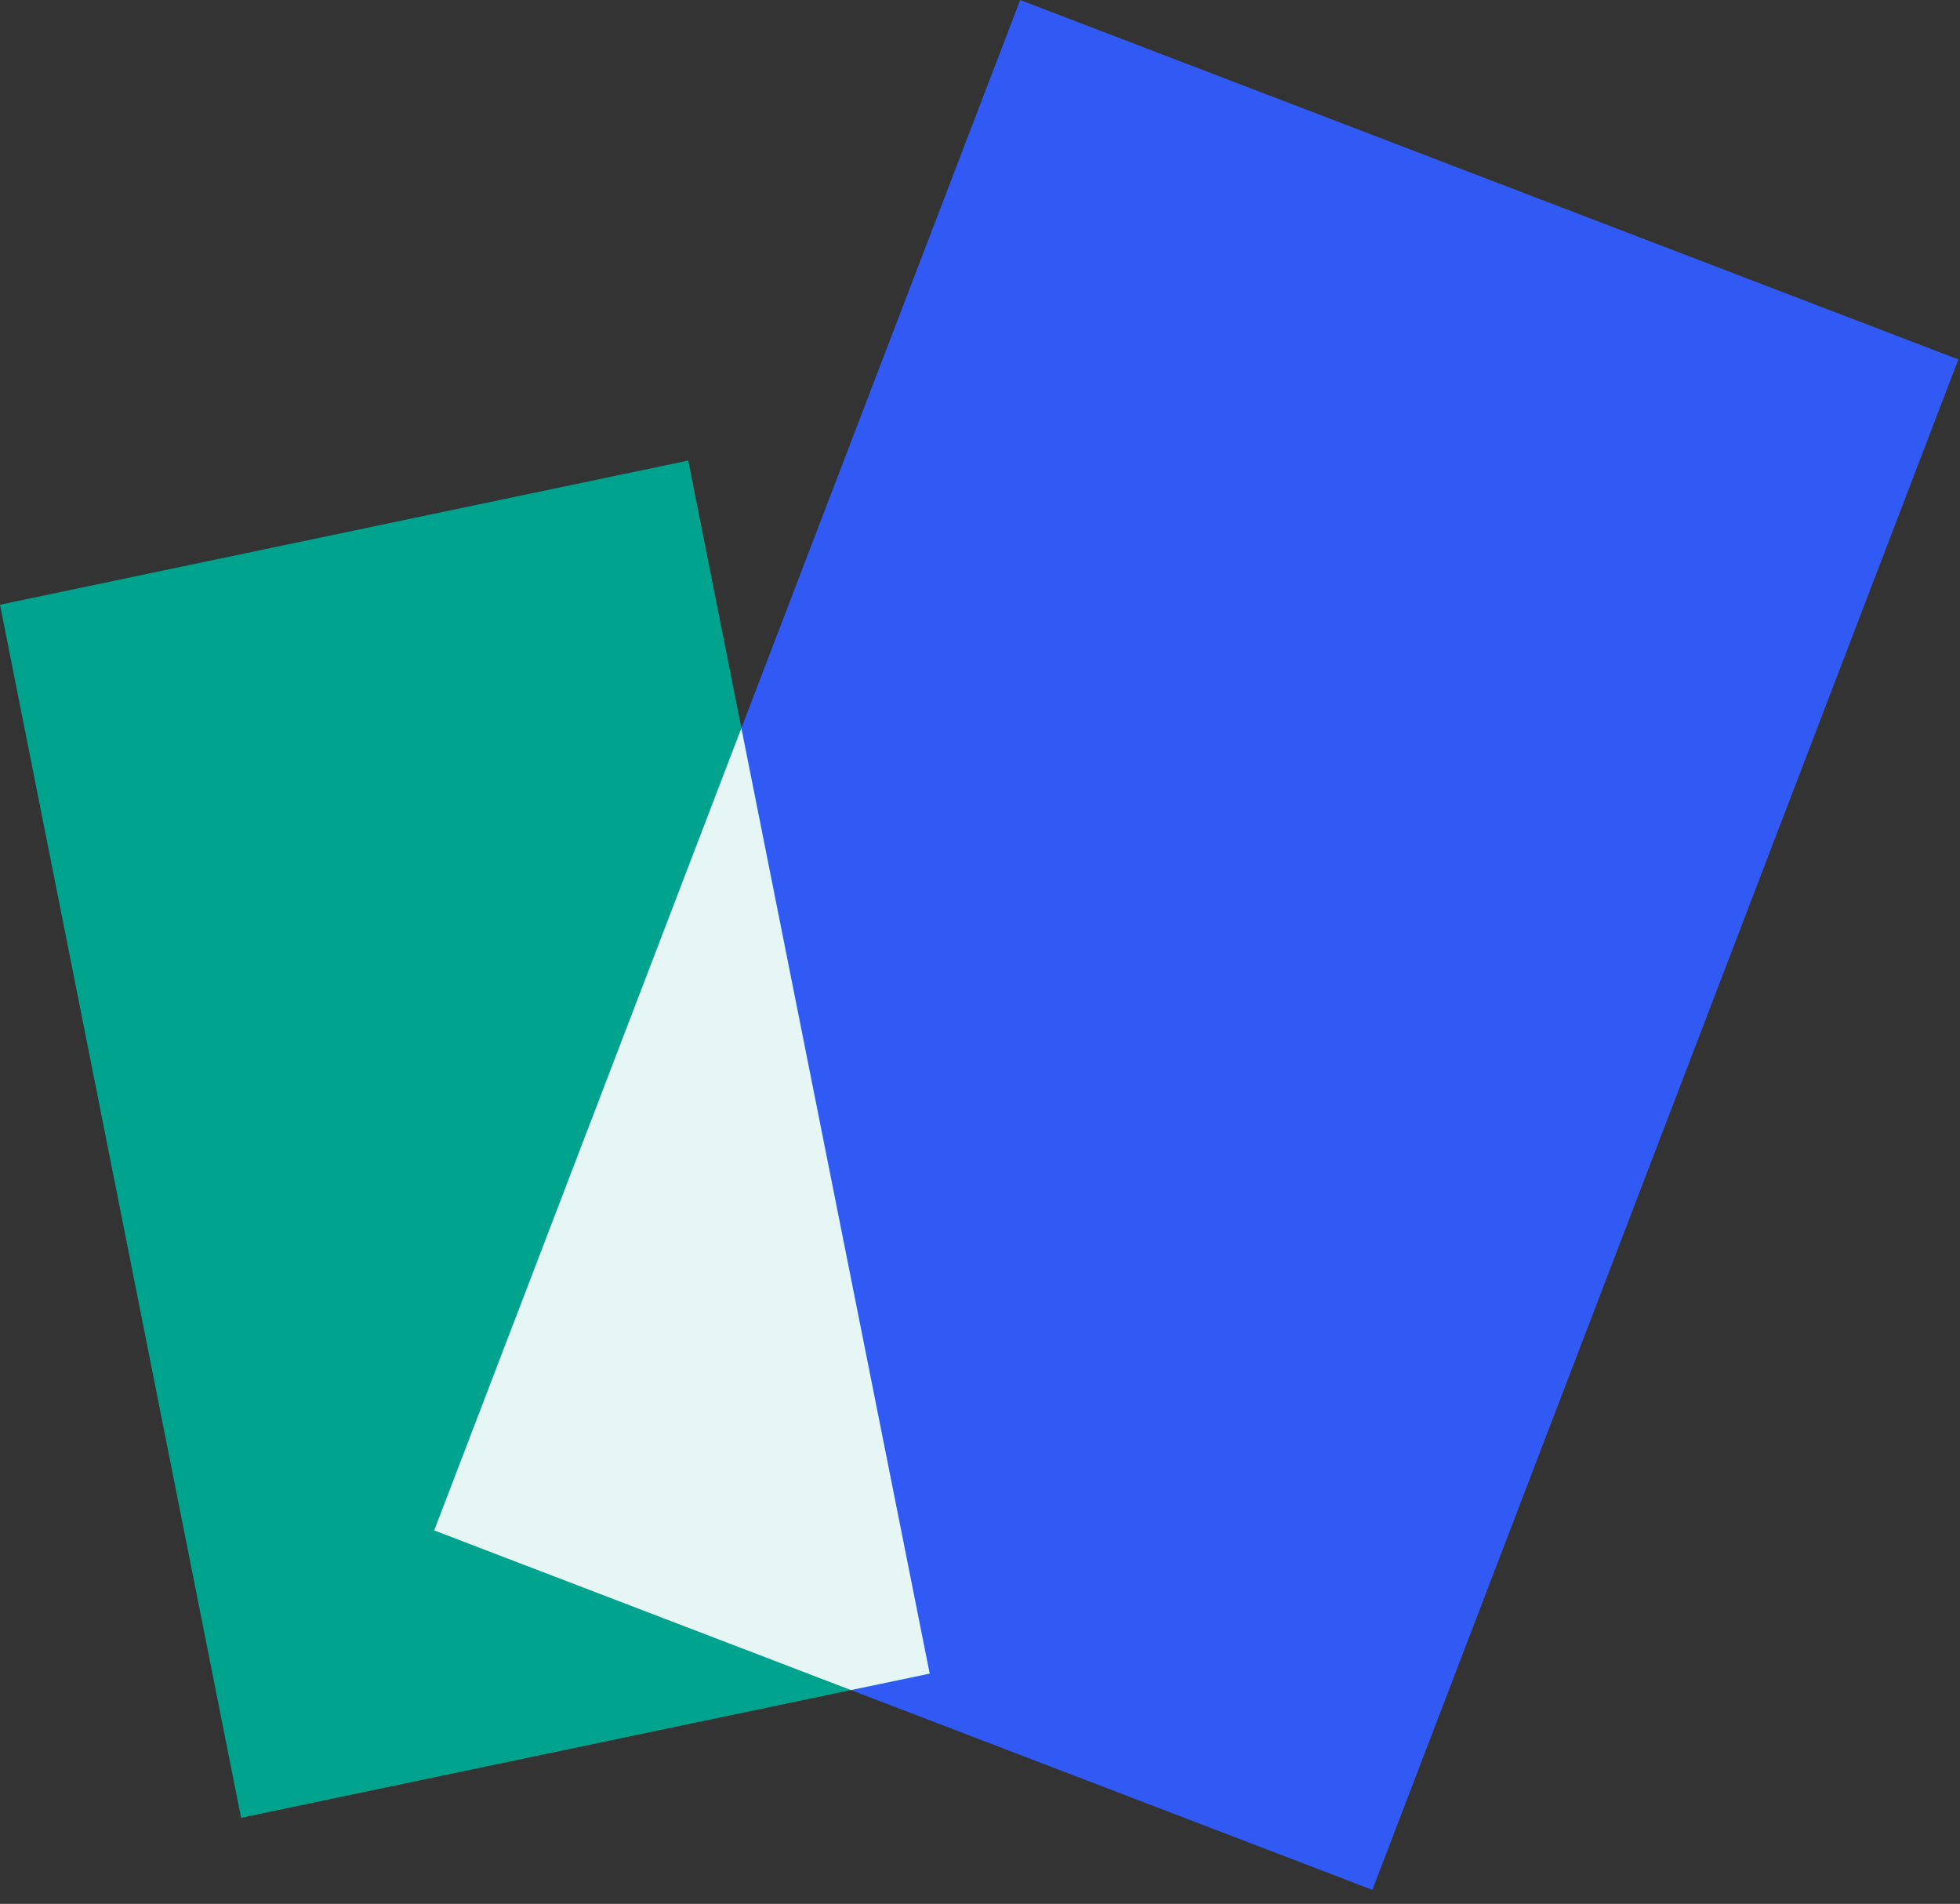 <svg width="104" height="101" viewBox="0 0 104 101" fill="none" xmlns="http://www.w3.org/2000/svg">
<rect x="0" y="0" width="104" height="101" fill="#333333" stroke="none"/>
<g id="Group 1073717775">
<rect id="Rectangle 20970" x="54.132" width="53.31" height="86.938" transform="rotate(20.957 54.132 0)" fill="#305AF3"/>
<rect id="Rectangle 20972" width="37.302" height="65.601" transform="matrix(0.979 -0.205 0.195 0.981 0 32.078)" fill="#00A38D"/>
<path id="Intersect" fill-rule="evenodd" clip-rule="evenodd" d="M45.151 89.656L23.038 81.187L39.338 38.627L49.331 88.782L45.151 89.656Z" fill="#E6F6F4"/>
</g>
</svg>
